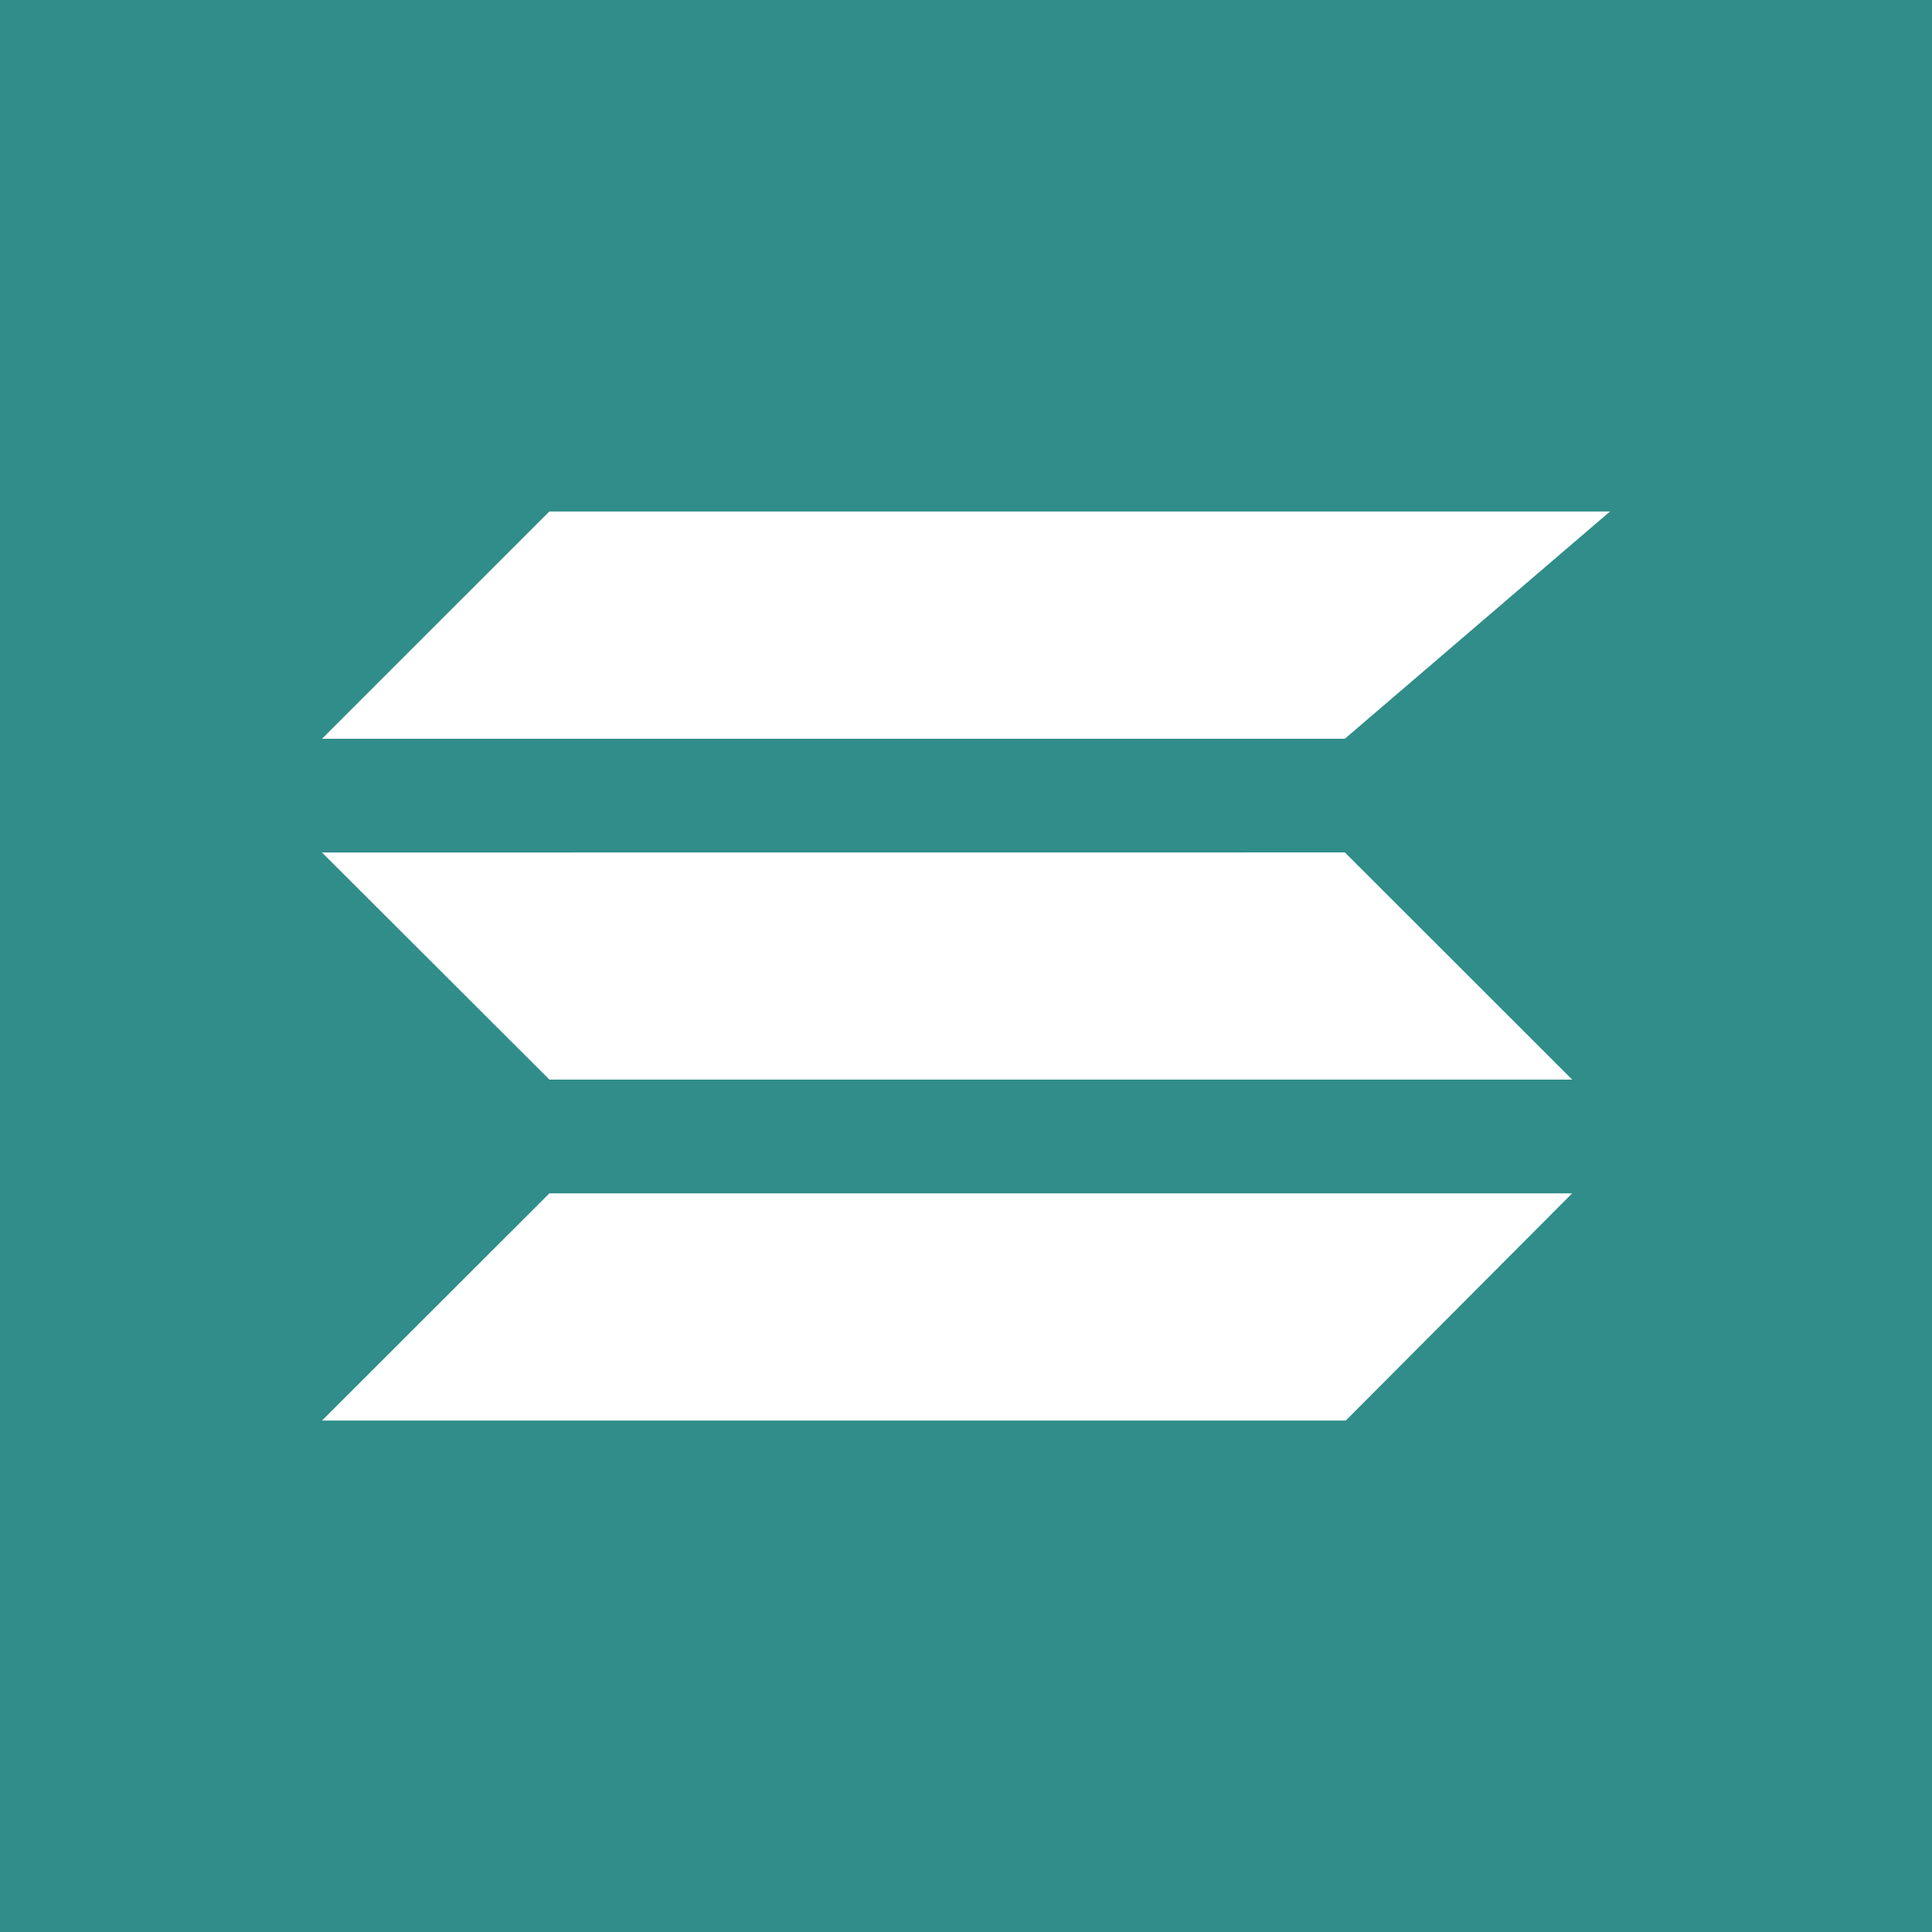 <svg xmlns="http://www.w3.org/2000/svg" width="24" height="24" fill="none" viewBox="0 0 24 24">
    <rect x="0" y="0" width="24" height="24" fill="#333333" stroke="none"/>
    <g clip-path="url(#MSOL__a)">
        <path fill="#308D8A" d="M24 0H0v24h24z"/>
        <path fill="#fff" fill-rule="evenodd" d="M6.824 6.354H20l-3.294 2.823H4zm.001 8.47H19.53l-2.813 2.823H4zm9.881-4.235L4 10.59l2.825 2.821H19.53z" clip-rule="evenodd"/>
    </g>
    <defs>
        <clipPath id="MSOL__a">
            <path fill="#fff" d="M0 0h24v24H0z"/>
        </clipPath>
    </defs>
</svg>
